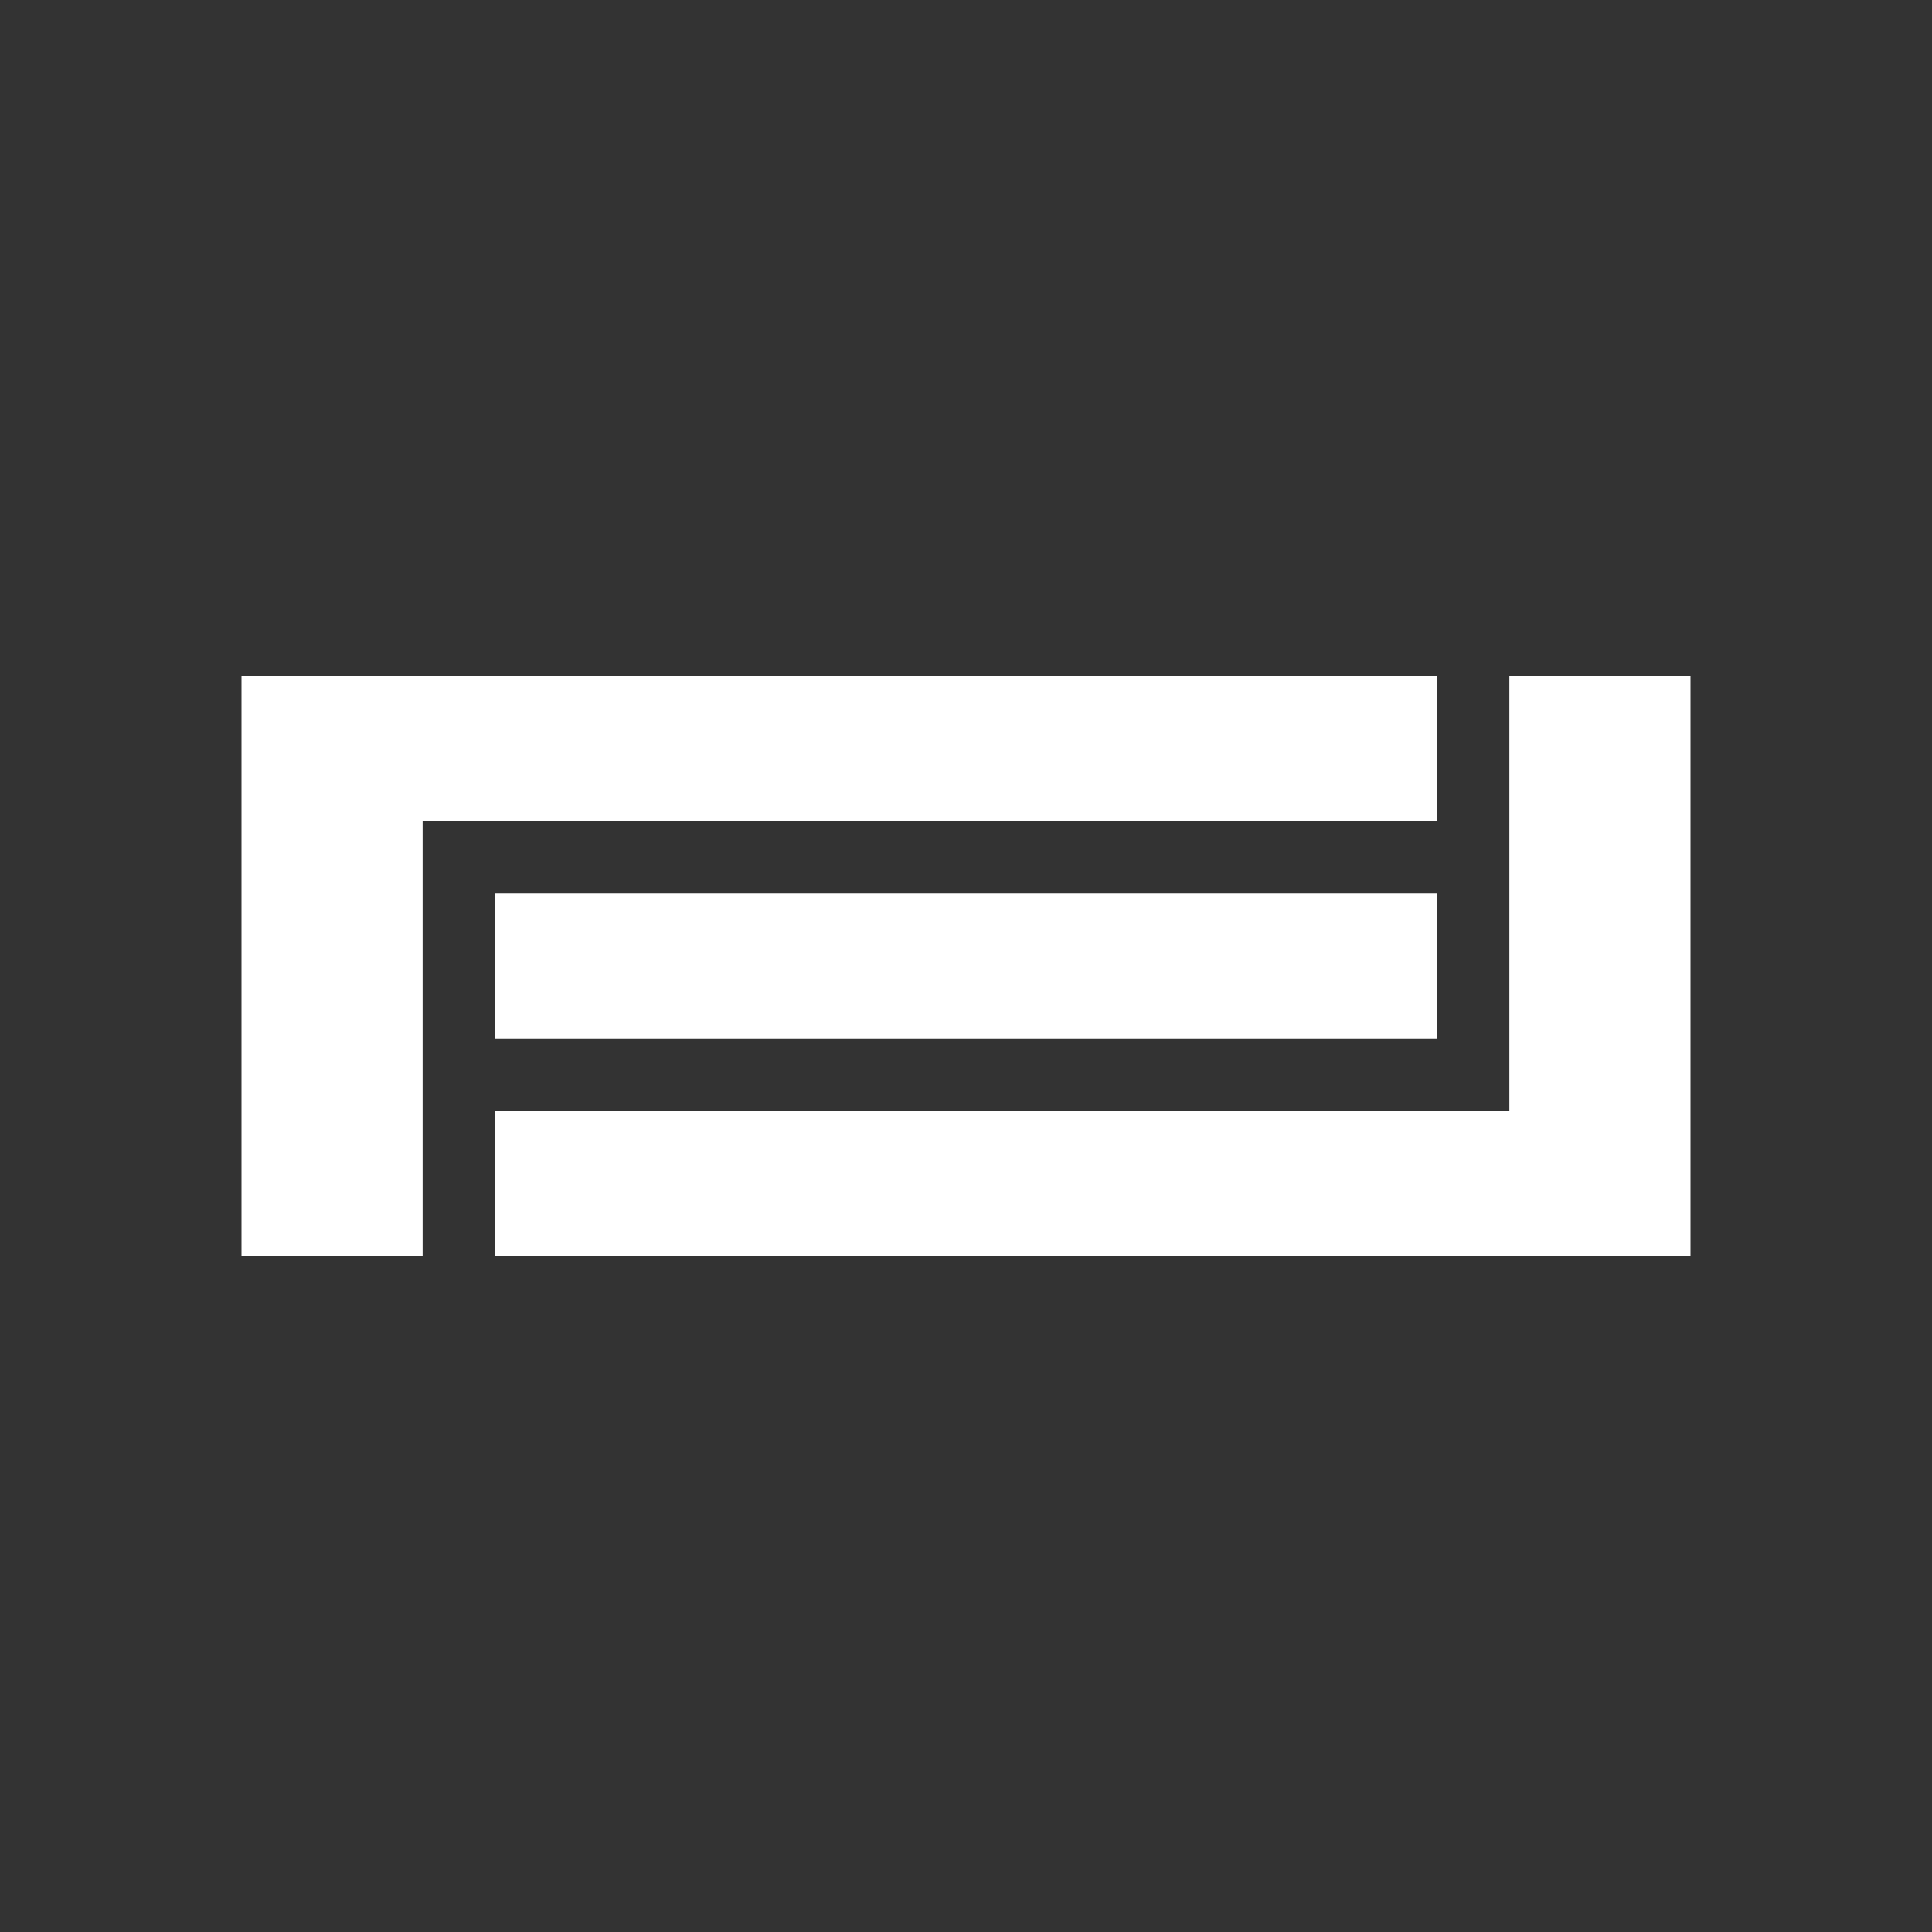 <svg width="24" height="24" viewBox="0 0 24 24" fill="none" xmlns="http://www.w3.org/2000/svg">
<rect x="0" y="0" width="24" height="24" fill="#333333" stroke="none"/>
<path d="M6.15 13.8H18.75V8.4H21V15.6H6.15V13.8ZM5.25 15.6H3V8.4H17.85V10.2H5.25V15.6ZM17.85 12.9V11.1H6.15V12.9H17.85Z" fill="white"/>
</svg>

